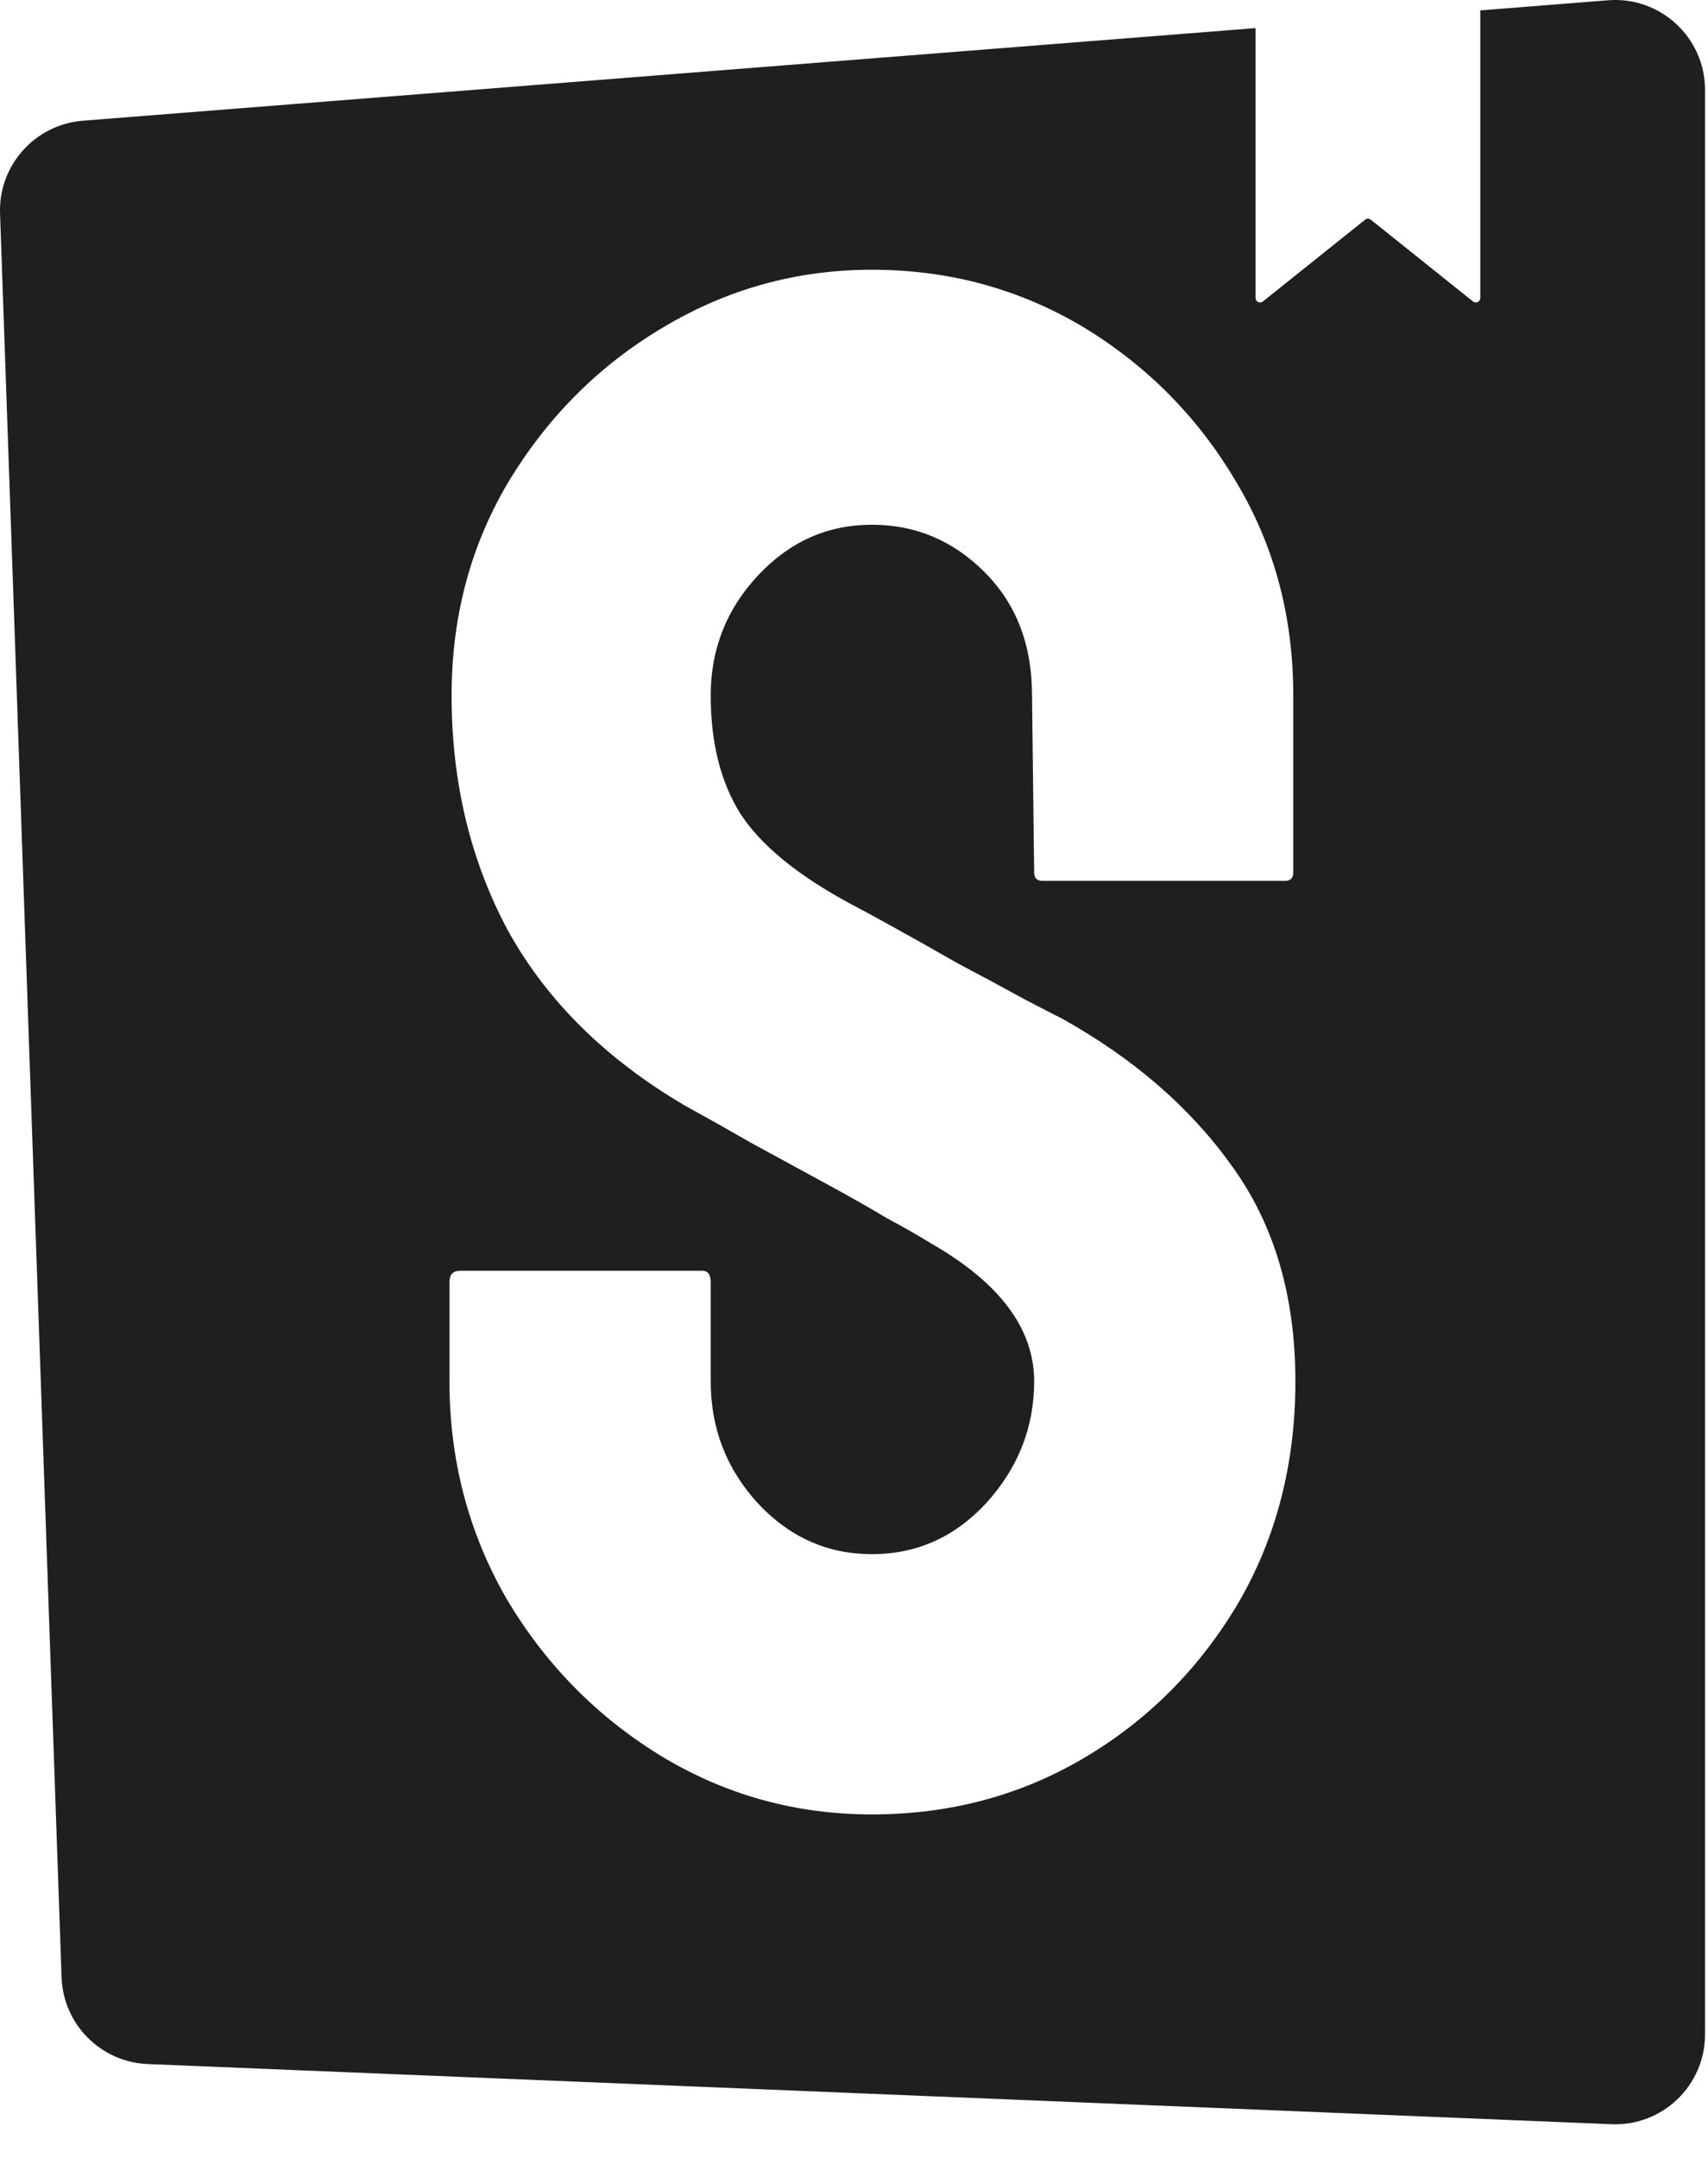 <svg width="38" height="48" viewBox="0 0 38 48" fill="none" xmlns="http://www.w3.org/2000/svg">
<path fill-rule="evenodd" clip-rule="evenodd" d="M1.843 2.685L27.934 0.625V6.628C27.934 6.712 28.032 6.758 28.097 6.706L30.372 4.886C30.409 4.857 30.46 4.857 30.497 4.886L32.772 6.706C32.837 6.758 32.934 6.712 32.934 6.628V0.231L35.777 0.006C36.94 -0.085 37.934 0.834 37.934 2V45.252C37.934 46.389 36.988 47.297 35.852 47.25L3.287 45.912C2.242 45.869 1.406 45.029 1.37 43.983L0.001 4.749C-0.036 3.679 0.776 2.77 1.843 2.685ZM14.688 39.047C16.125 39.922 17.695 40.359 19.398 40.359C21.133 40.359 22.711 39.938 24.133 39.094C25.555 38.25 26.695 37.102 27.555 35.648C28.398 34.195 28.82 32.555 28.82 30.727C28.82 28.836 28.352 27.242 27.414 25.945C26.492 24.648 25.234 23.555 23.641 22.664C23.547 22.617 23.273 22.477 22.82 22.242C22.367 21.992 21.859 21.719 21.297 21.422C20.75 21.109 20.25 20.828 19.797 20.578C19.344 20.328 19.055 20.172 18.93 20.109C17.742 19.469 16.922 18.797 16.469 18.094C16.031 17.391 15.812 16.516 15.812 15.469C15.812 14.438 16.164 13.547 16.867 12.797C17.57 12.047 18.414 11.672 19.398 11.672C20.367 11.672 21.203 12.023 21.906 12.727C22.609 13.43 22.961 14.344 22.961 15.469L23.008 19.406C23.008 19.531 23.07 19.594 23.195 19.594H28.586C28.711 19.594 28.773 19.531 28.773 19.406V15.469C28.773 13.703 28.344 12.109 27.484 10.688C26.641 9.266 25.508 8.125 24.086 7.266C22.664 6.422 21.102 6 19.398 6C17.742 6 16.203 6.422 14.781 7.266C13.375 8.094 12.234 9.219 11.359 10.641C10.484 12.078 10.047 13.688 10.047 15.469C10.047 17.406 10.469 19.156 11.312 20.719C12.172 22.266 13.477 23.555 15.227 24.586C15.711 24.852 16.211 25.133 16.727 25.43C17.242 25.711 17.773 26 18.32 26.297C18.867 26.594 19.336 26.859 19.727 27.094C20.133 27.312 20.461 27.5 20.711 27.656C22.242 28.531 23.008 29.555 23.008 30.727C23.008 31.742 22.656 32.641 21.953 33.422C21.25 34.188 20.398 34.57 19.398 34.57C18.414 34.57 17.57 34.195 16.867 33.445C16.164 32.68 15.812 31.773 15.812 30.727V28.523C15.812 28.352 15.75 28.266 15.625 28.266H10.234C10.078 28.266 10 28.352 10 28.523V30.727C10 32.477 10.422 34.086 11.266 35.555C12.125 37.008 13.266 38.172 14.688 39.047Z" fill="#1F1F1F"/>
</svg>
